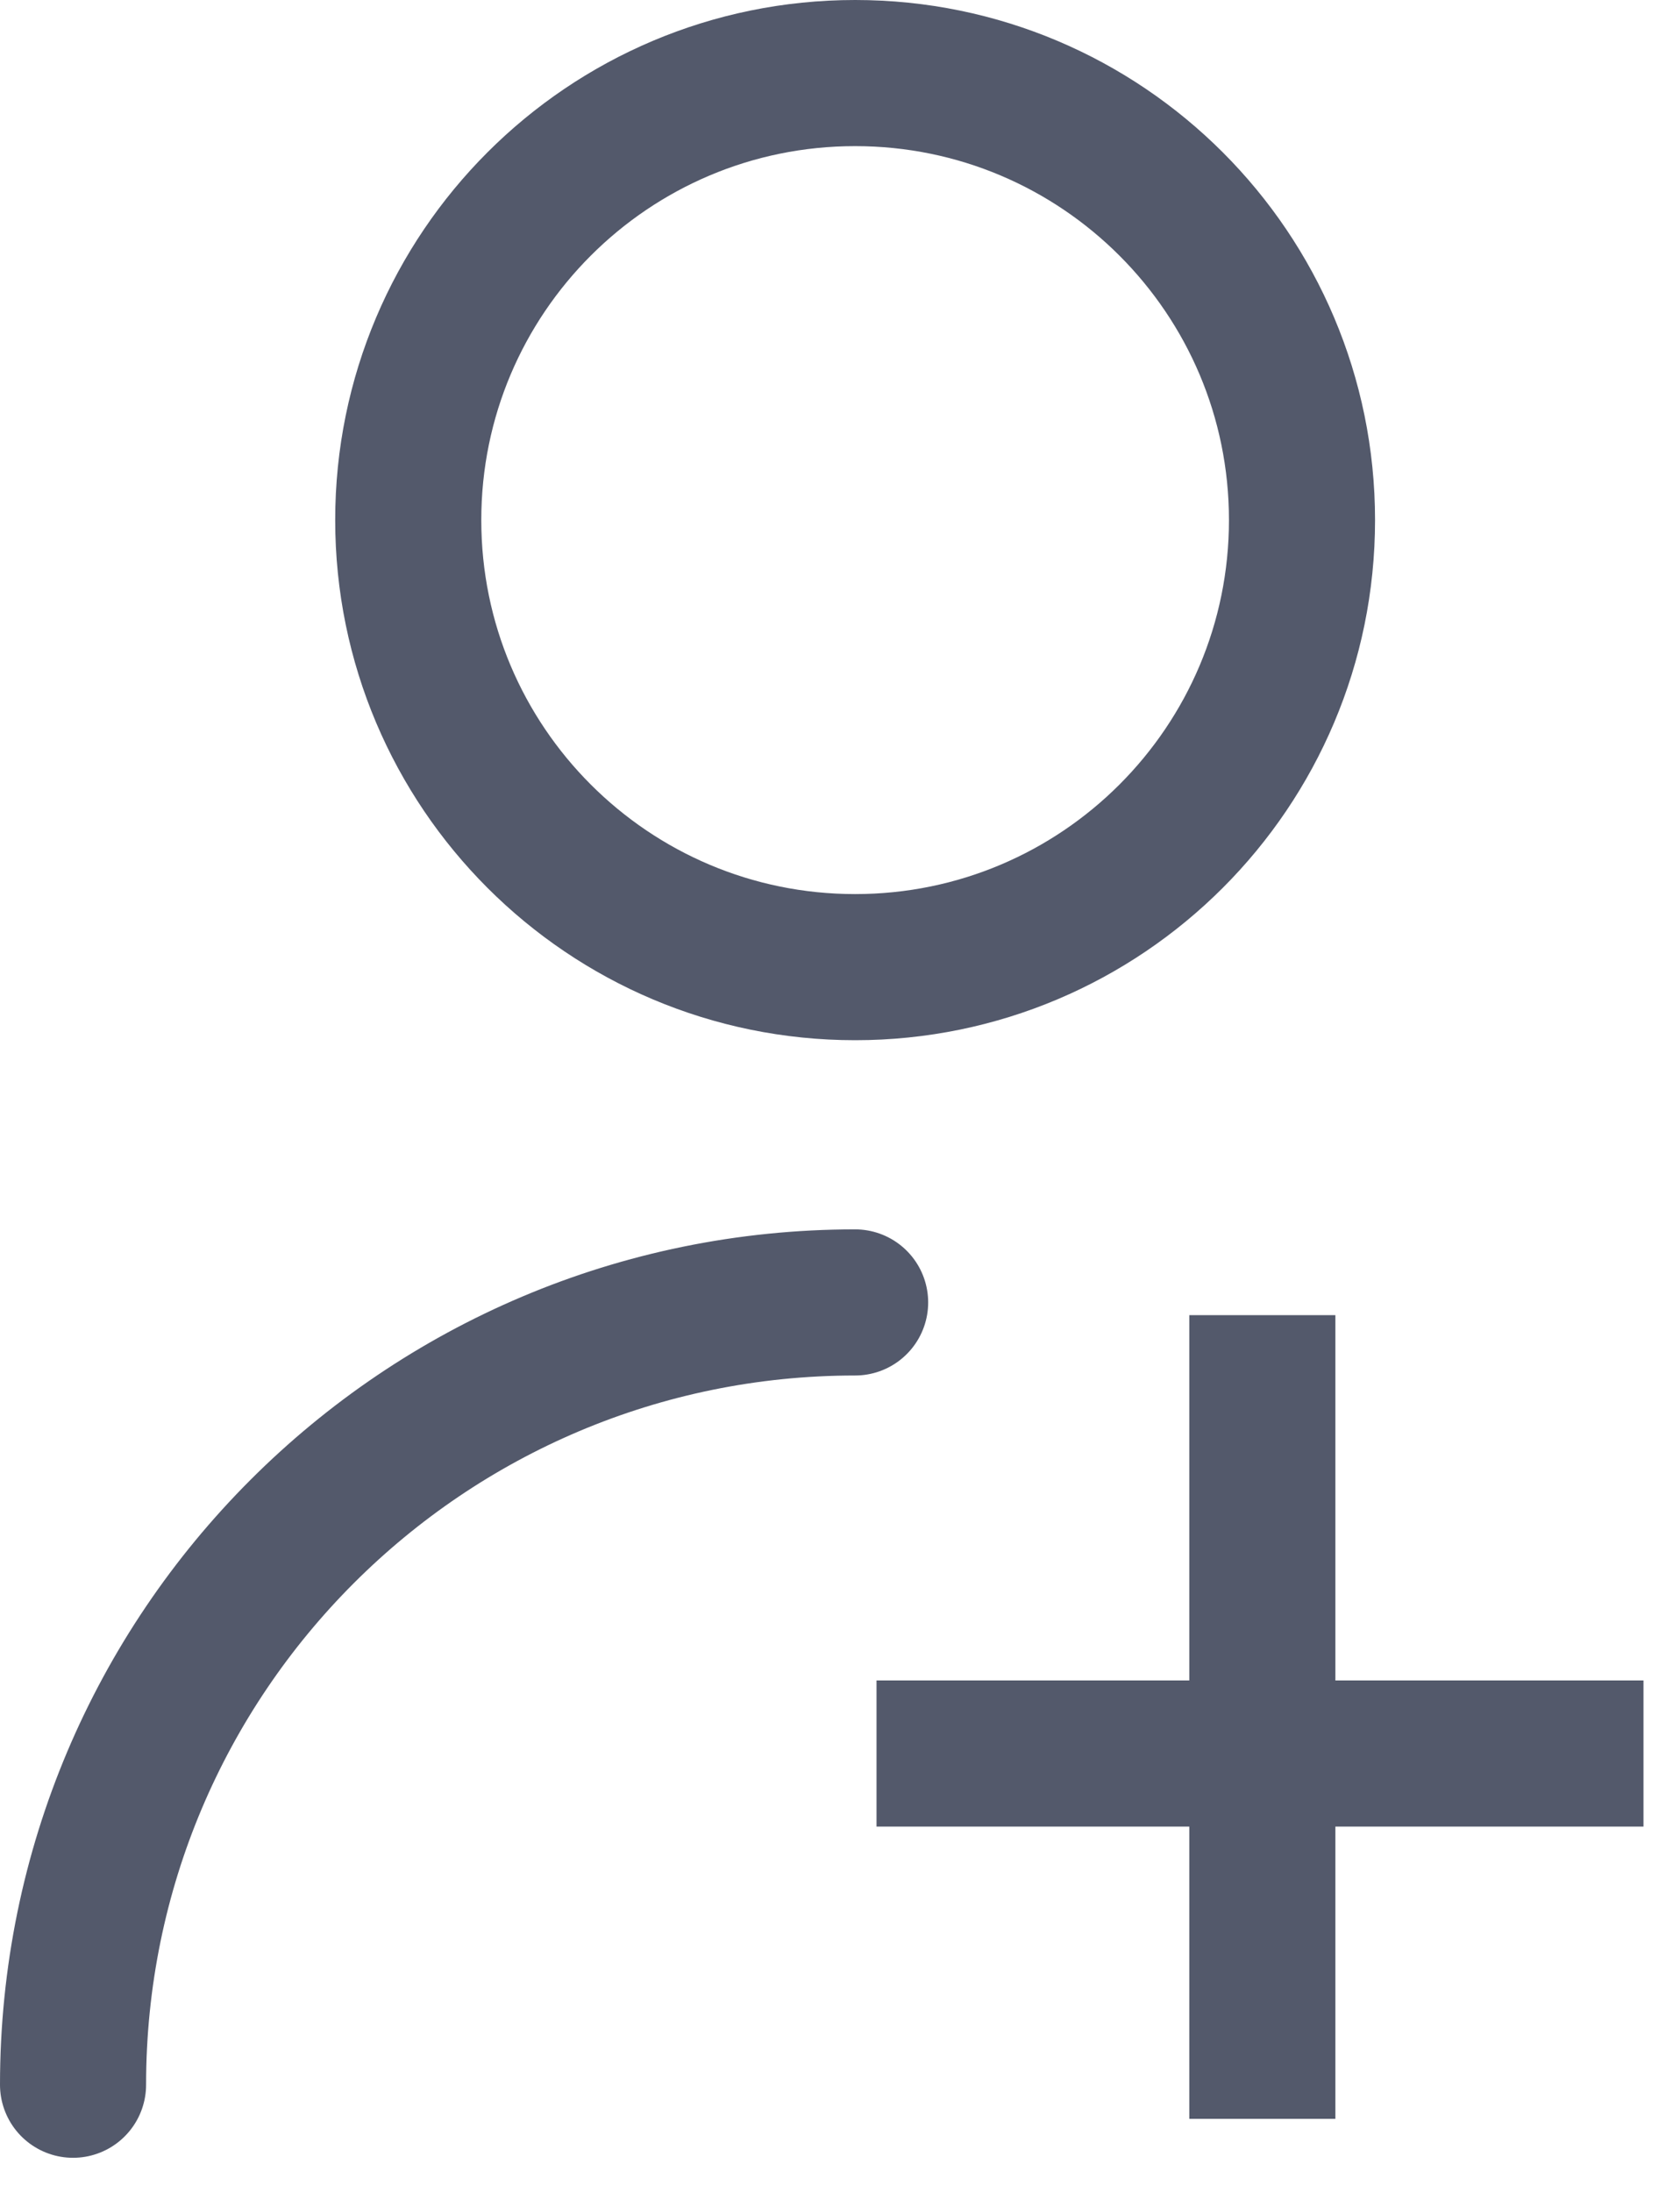 <svg width="23" height="30" viewBox="0 0 23 30" fill="none" xmlns="http://www.w3.org/2000/svg">
<path d="M11.707 17.826C5.794 17.826 1 22.619 1 28.533M11.707 13.237C8.328 13.237 5.589 10.498 5.589 7.118C5.589 3.739 8.328 1 11.707 1C15.086 1 17.825 3.739 17.825 7.118C17.825 10.498 15.086 13.237 11.707 13.237Z" stroke="#53596B" stroke-width="2" stroke-linecap="round" stroke-linejoin="round"/>
<path d="M17.282 29C17.282 22.6 17.282 19 17.282 18" stroke="#53596B" stroke-width="2"/>
<path d="M12 24C17.2 24 21.167 24 22.5 24" stroke="#53596B" stroke-width="2"/>
</svg>
